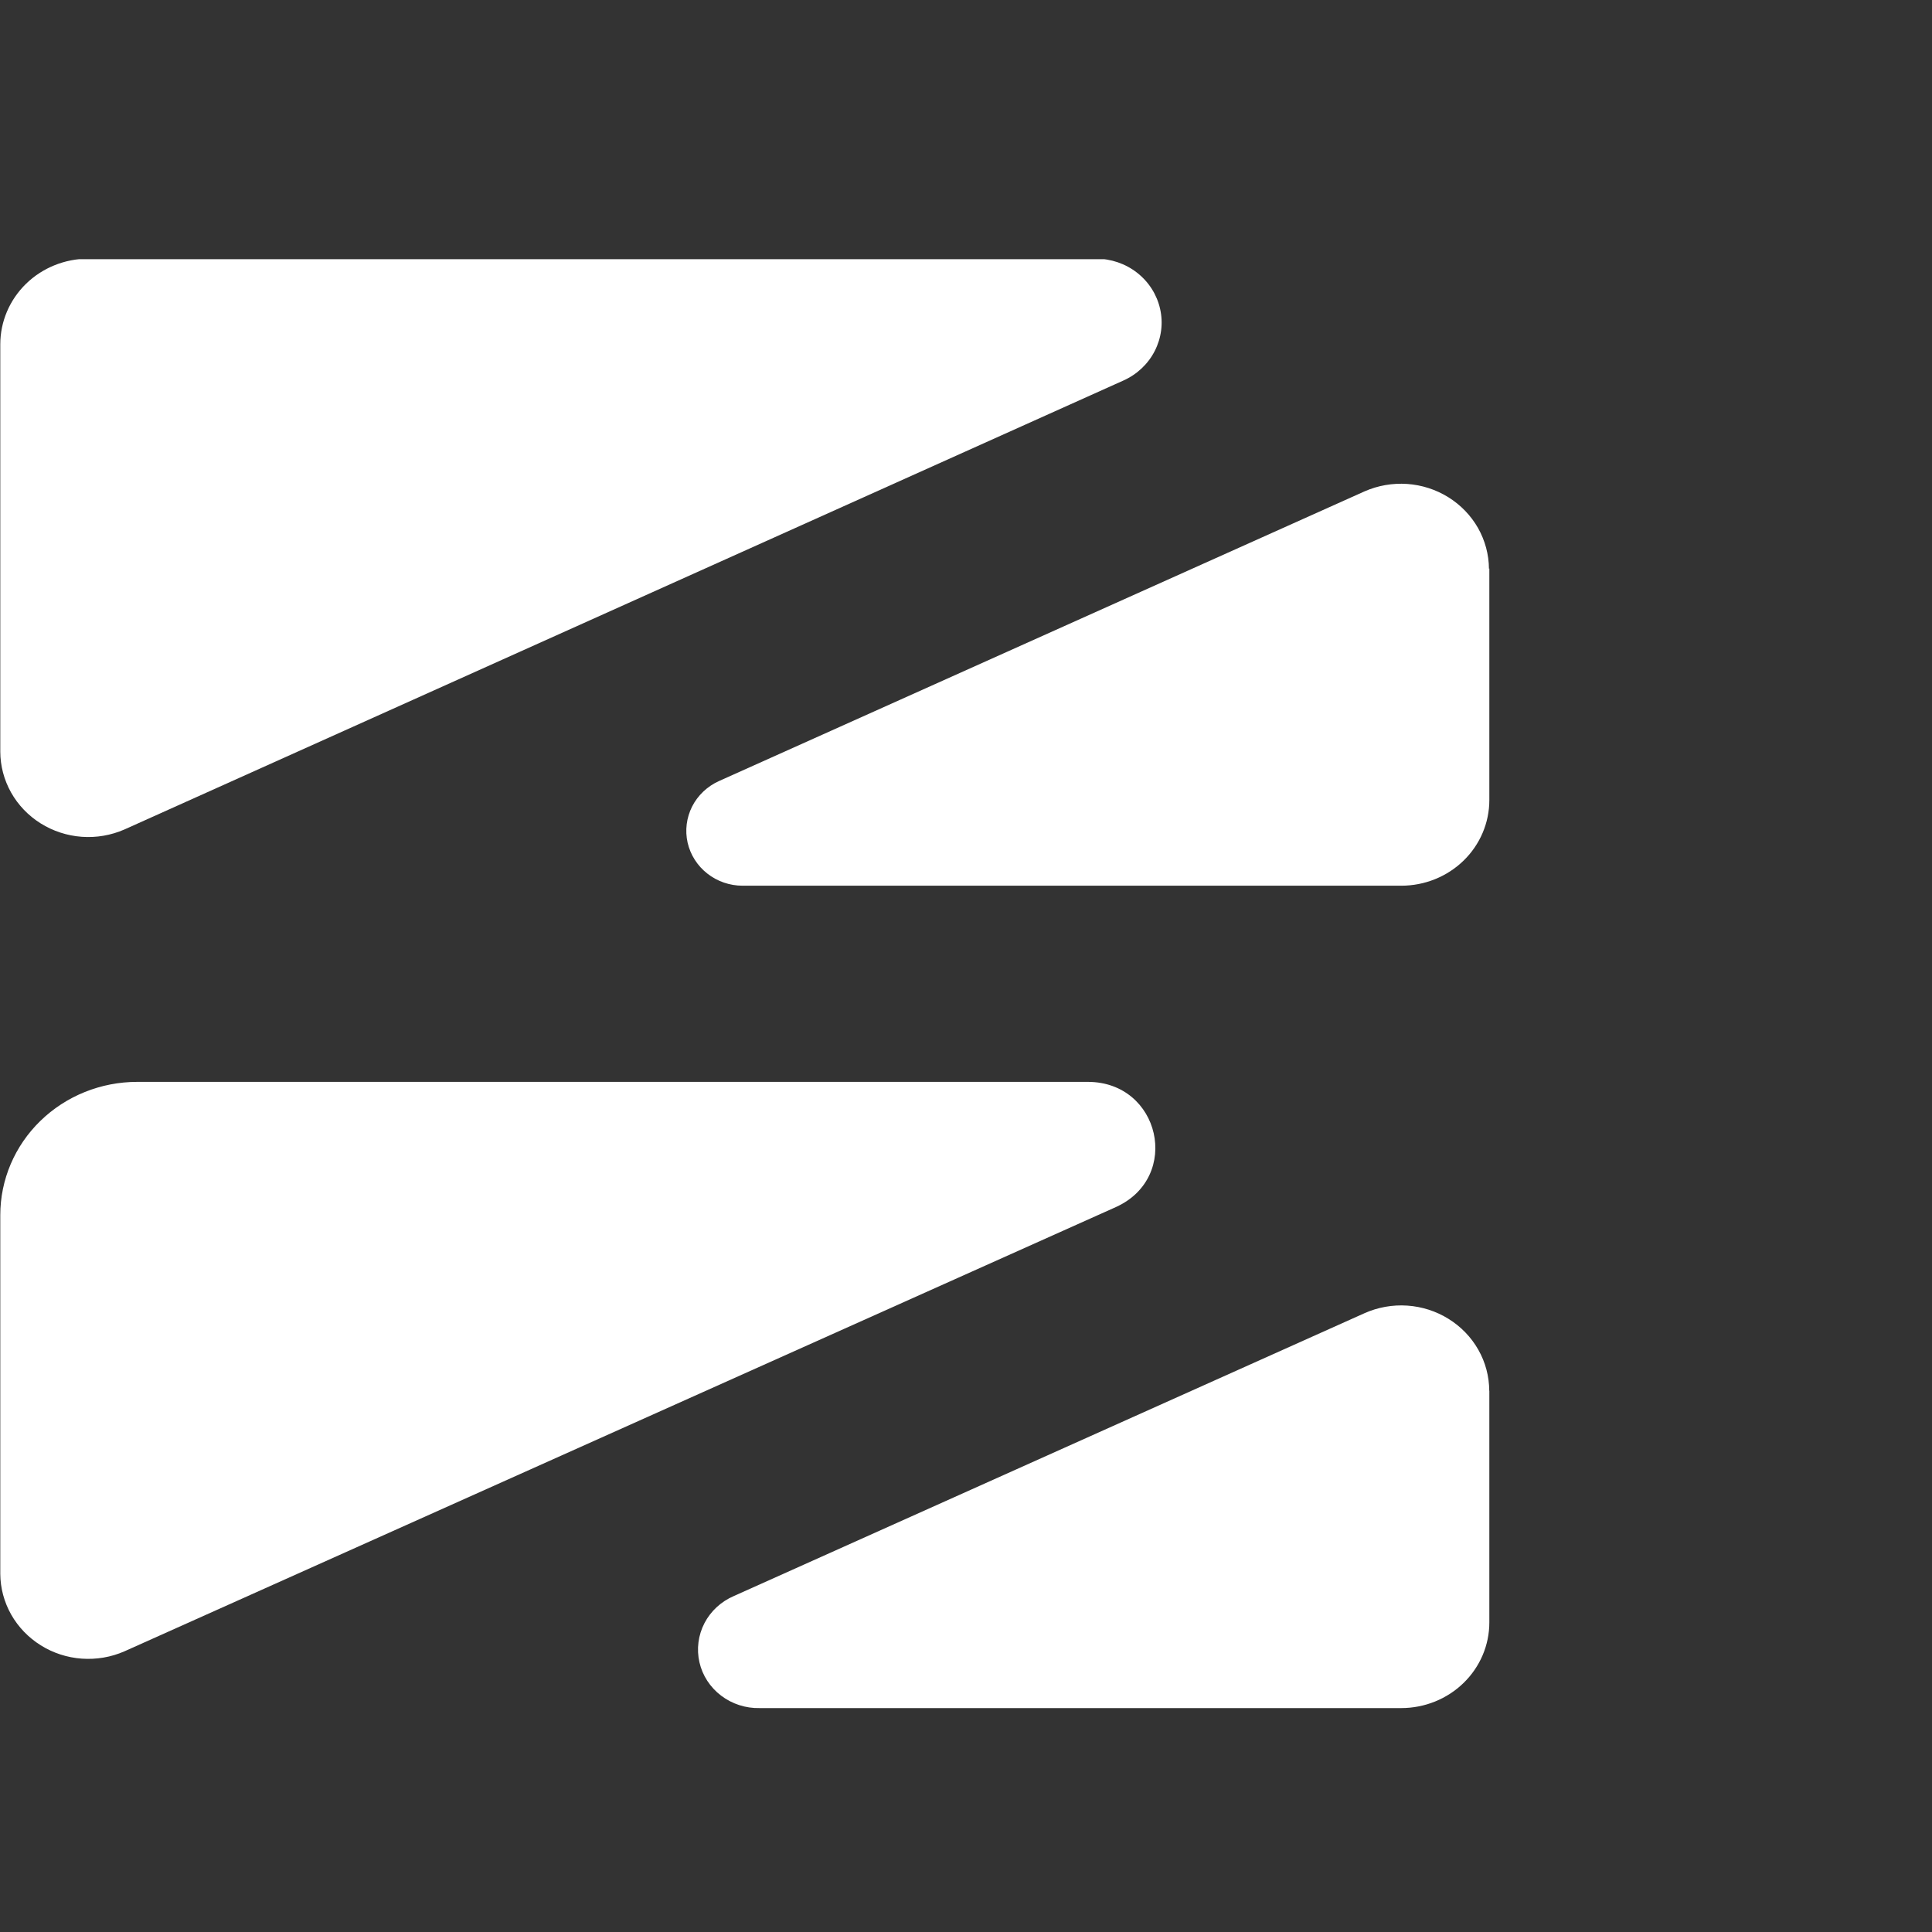 <svg width="41" height="41" viewBox="0 0 41 41" fill="none" xmlns="http://www.w3.org/2000/svg">
    <rect x="0" y="0" width="41" height="41" fill="#333333" stroke="none"/>
    <g clip-path="url(#clip0_417_2684)">
        <path
            d="M0.006 33.401V25.786C0.006 25.036 0.312 24.317 0.857 23.787C1.402 23.257 2.141 22.959 2.912 22.959H23.085C24.62 22.959 25.078 24.978 23.685 25.614L2.64 35.044C2.357 35.168 2.046 35.221 1.736 35.199C1.426 35.177 1.127 35.08 0.865 34.916C0.604 34.753 0.388 34.529 0.238 34.265C0.088 34 0.008 33.703 0.006 33.401Z"
            fill="white" />
        <path
            d="M31.606 29.515V34.431C31.606 34.913 31.409 35.375 31.059 35.715C30.709 36.056 30.233 36.248 29.738 36.248H16.12C15.825 36.255 15.536 36.161 15.303 35.984C15.07 35.807 14.907 35.557 14.843 35.276C14.779 34.995 14.817 34.701 14.95 34.445C15.084 34.188 15.305 33.985 15.576 33.869L28.955 27.869C29.239 27.742 29.552 27.686 29.864 27.707C30.176 27.728 30.478 27.825 30.741 27.989C31.005 28.153 31.222 28.378 31.373 28.645C31.524 28.911 31.603 29.21 31.604 29.515H31.606Z"
            fill="white" />
        <path
            d="M0.006 15.95V7.307C0.006 6.825 0.203 6.363 0.553 6.022C0.903 5.681 1.379 5.49 1.874 5.49H23.256C23.574 5.489 23.883 5.594 24.131 5.788C24.379 5.982 24.551 6.252 24.619 6.554C24.688 6.856 24.647 7.172 24.505 7.449C24.363 7.726 24.128 7.947 23.839 8.076L2.64 17.603C2.356 17.727 2.045 17.781 1.734 17.758C1.423 17.735 1.124 17.637 0.862 17.473C0.6 17.309 0.385 17.084 0.235 16.818C0.086 16.552 0.007 16.255 0.006 15.952V15.95Z"
            fill="white" />
        <path
            d="M31.606 12.063V16.979C31.606 17.461 31.409 17.924 31.059 18.264C30.708 18.605 30.233 18.796 29.738 18.796H15.759C15.486 18.796 15.222 18.705 15.01 18.538C14.798 18.372 14.651 18.14 14.592 17.882C14.534 17.623 14.568 17.353 14.688 17.115C14.809 16.878 15.009 16.688 15.256 16.576L28.957 10.428C29.241 10.303 29.552 10.249 29.863 10.27C30.174 10.292 30.474 10.389 30.736 10.552C30.999 10.716 31.215 10.94 31.366 11.205C31.516 11.471 31.596 11.768 31.598 12.072L31.606 12.063Z"
            fill="white" />
    </g>
    <defs>
        <clipPath id="clip0_417_2684">
            <rect width="123" height="31" fill="white" transform="translate(0 5.5)" />
        </clipPath>
    </defs>
</svg>